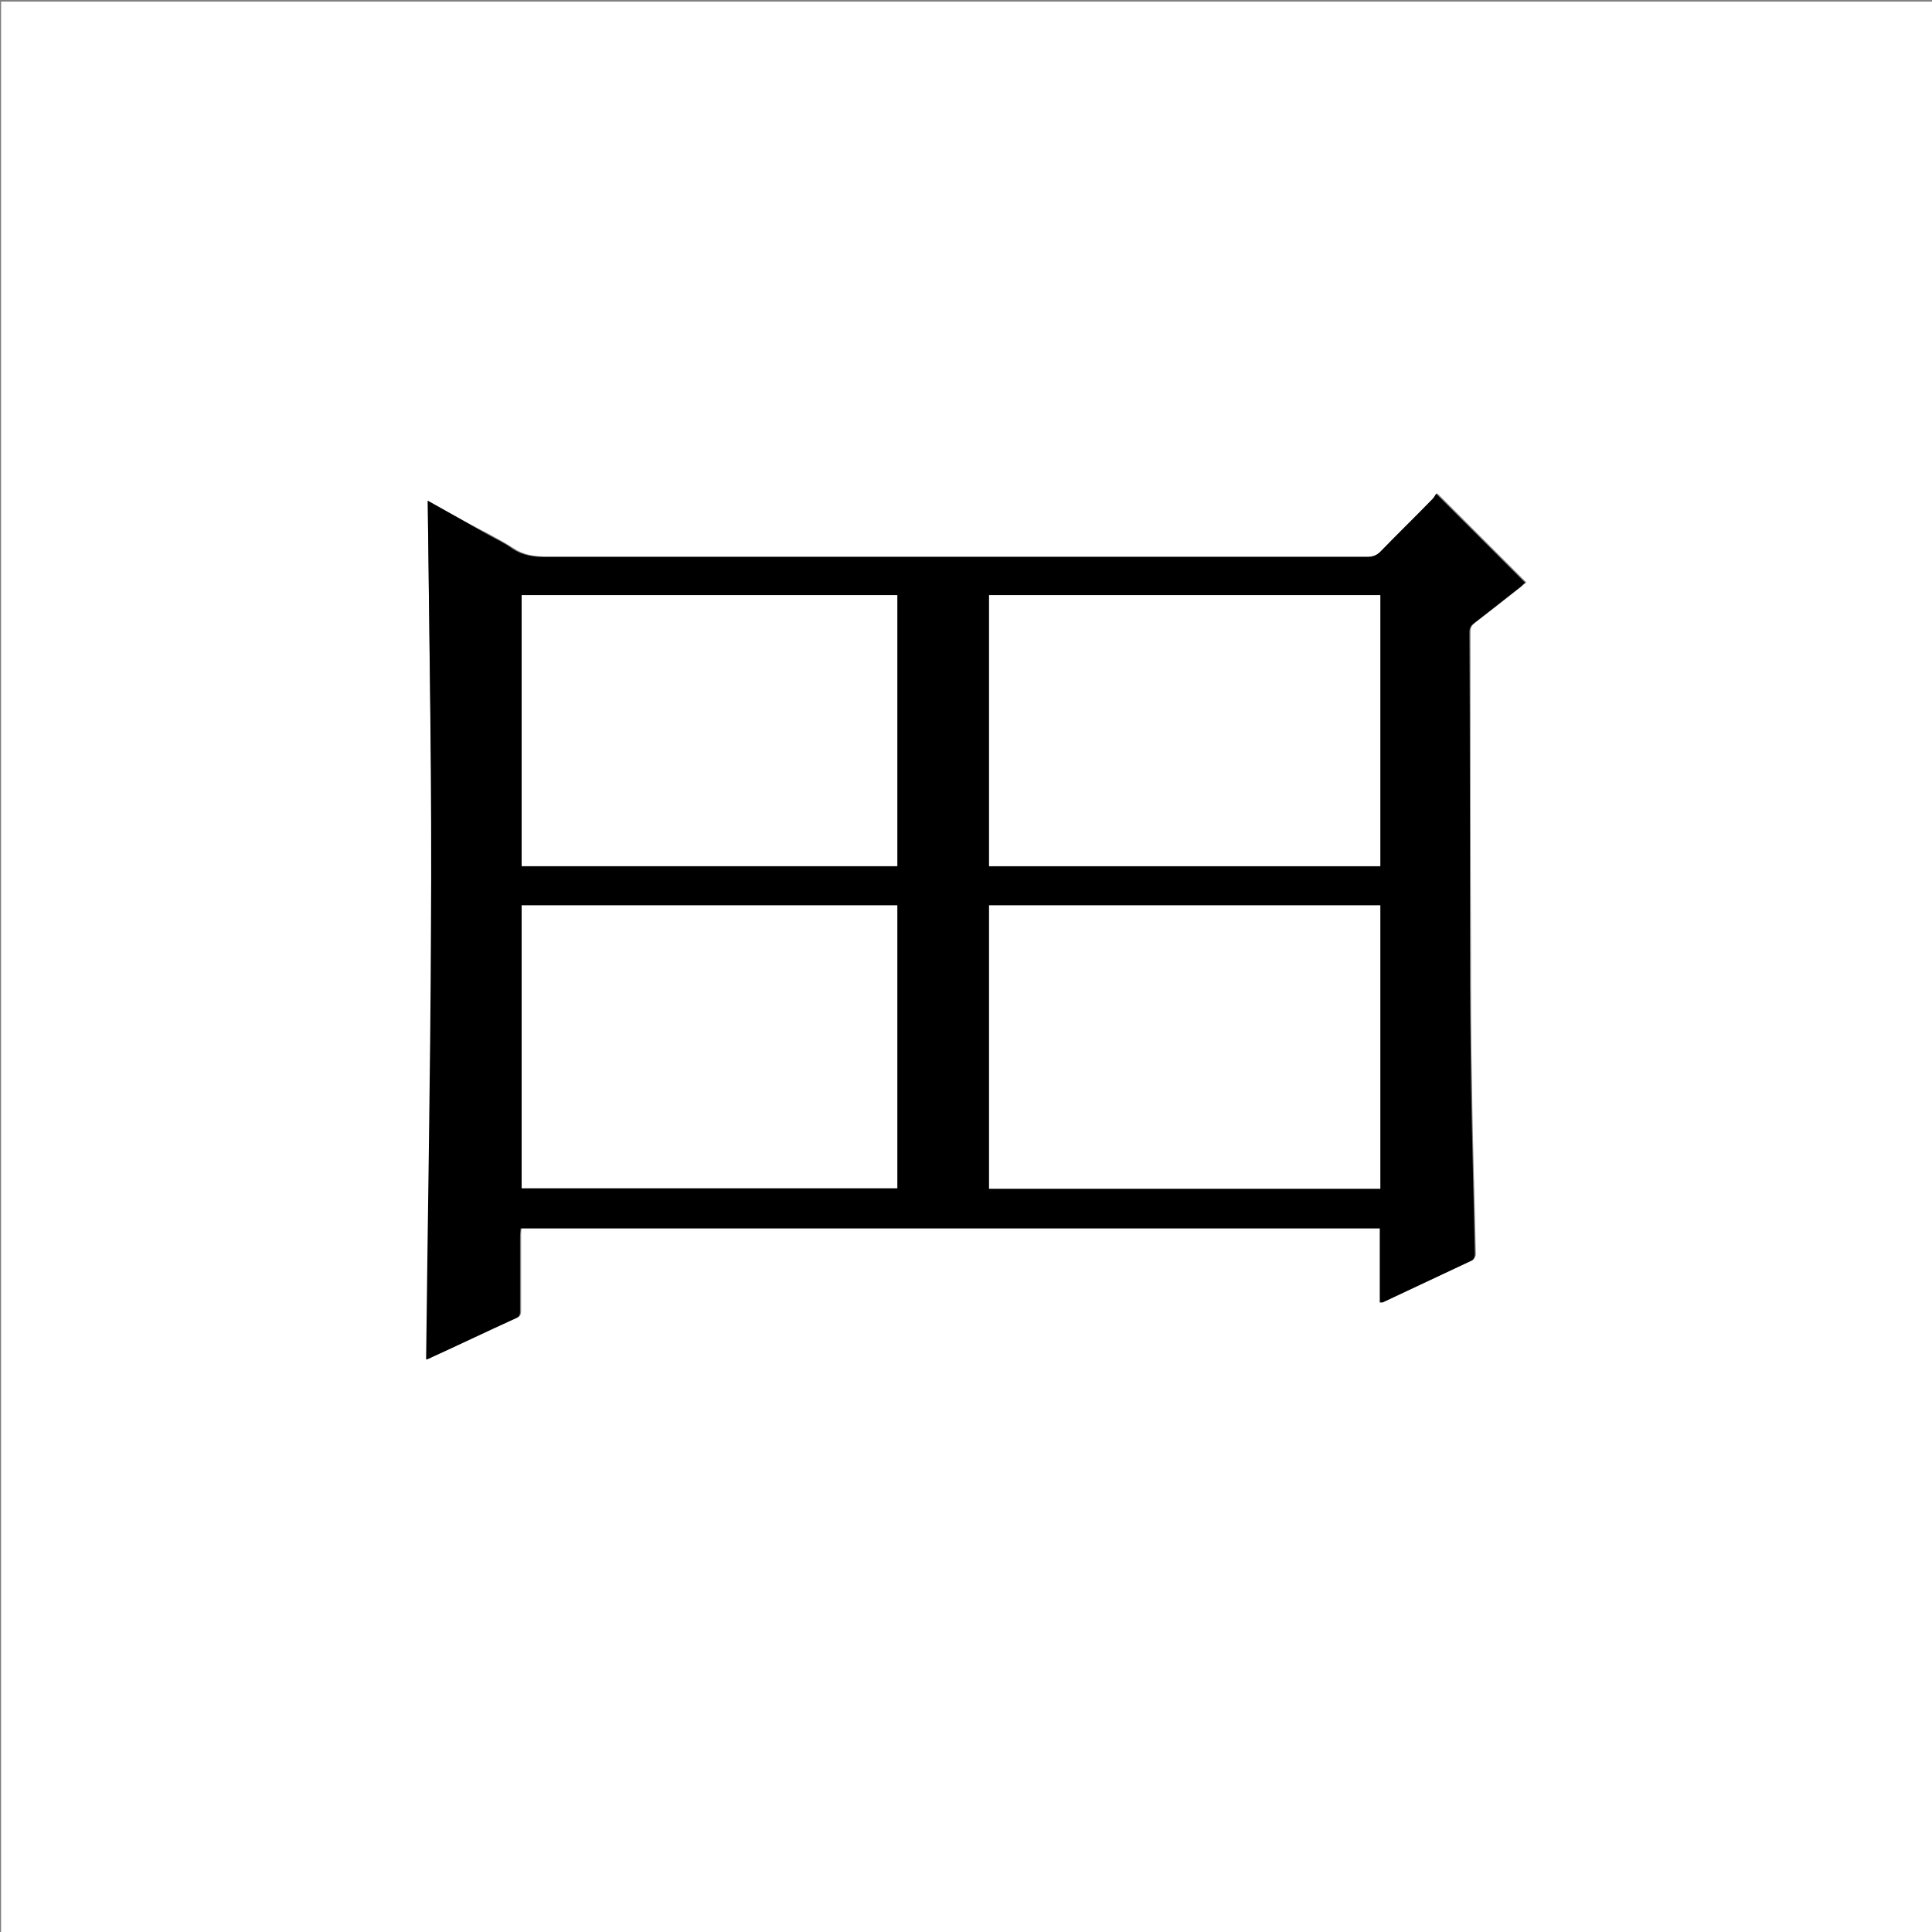 <?xml version="1.0" encoding="utf-8"?>
<!-- Generator: Adobe Illustrator 20.1.0, SVG Export Plug-In . SVG Version: 6.00 Build 0)  -->
<svg version="1.1" id="图层_1" xmlns="http://www.w3.org/2000/svg" xmlns:xlink="http://www.w3.org/1999/xlink" x="0px" y="0px"
	 viewBox="0 0 360 360" style="enable-background:new 0 0 360 360;" xml:space="preserve">
<rect x="0" y="0" width="360" height="360" fill="#808080" stroke="none"/>
<style type="text/css">
	.st0{fill:#FFFFFF;}
</style>
<g>
	<path class="st0" d="M0.2,360.5c0-120.1,0-240.2,0-360.2c120.1,0,240.2,0,360.2,0c0,120.1,0,240.2,0,360.2
		C240.4,360.5,120.3,360.5,0.2,360.5z M79.7,93.3c0.3,26.7,0.8,53.4,0.8,80c0,26.6-0.6,53.3-0.9,79.9c0.1,0,0.2,0,0.4-0.1
		c5.5-2.5,10.9-5.1,16.4-7.6c0.7-0.3,0.7-0.8,0.7-1.4c0-4.6,0-9.3,0-13.9c0-0.5,0-0.9,0.1-1.4c53.4,0,106.7,0,160.1,0
		c0,4.7,0,9.2,0,13.8c0.2,0,0.4,0,0.5,0c5.5-2.6,11.1-5.2,16.6-7.8c0.3-0.1,0.6-0.7,0.6-1.1c-0.2-10.4-0.6-20.9-0.7-31.3
		c-0.2-8.4-0.2-16.8-0.2-25.2c-0.1-19.8-0.1-39.7-0.1-59.5c0-0.8,0.3-1.2,0.9-1.7c2.9-2.2,5.8-4.5,8.7-6.8c0.3-0.3,0.6-0.5,0.8-0.7
		c-5.5-5.5-11-11-16.6-16.6c-0.2,0.3-0.4,0.7-0.7,1c-3.2,3.3-6.5,6.5-9.7,9.8c-0.7,0.8-1.5,1-2.5,1c-51,0-102,0-153,0
		c-2.3,0-4.4-0.3-6.3-1.6c-1.5-1-3.1-1.8-4.7-2.7C86.9,97.4,83.3,95.3,79.7,93.3z"/>
	<path d="M79.7,93.3c3.6,2,7.3,4.1,11,6.2c1.6,0.9,3.2,1.6,4.7,2.7c1.9,1.3,4,1.6,6.3,1.6c51,0,102,0,153,0c1,0,1.8-0.3,2.5-1
		c3.2-3.3,6.5-6.5,9.7-9.8c0.3-0.3,0.5-0.7,0.7-1c5.7,5.7,11.1,11.1,16.6,16.6c-0.2,0.1-0.5,0.4-0.8,0.7c-2.9,2.3-5.8,4.5-8.7,6.8
		c-0.6,0.4-0.9,0.9-0.9,1.7c0.1,19.8,0.1,39.7,0.1,59.5c0,8.4,0.1,16.8,0.2,25.2c0.2,10.4,0.5,20.9,0.7,31.3c0,0.4-0.3,1-0.6,1.1
		c-5.5,2.6-11.1,5.2-16.6,7.8c-0.1,0-0.2,0-0.5,0c0-4.6,0-9.2,0-13.8c-53.4,0-106.7,0-160.1,0c0,0.5-0.1,0.9-0.1,1.4
		c0,4.6,0,9.3,0,13.9c0,0.6,0,1.1-0.7,1.4c-5.5,2.5-10.9,5.1-16.4,7.6c-0.1,0.1-0.3,0.1-0.4,0.1c0.3-26.7,0.8-53.3,0.9-79.9
		C80.5,146.7,80,120,79.7,93.3z M184.3,168.7c0,17.6,0,35.2,0,52.8c24.3,0,48.6,0,72.9,0c0-17.6,0-35.2,0-52.8
		C232.9,168.7,208.7,168.7,184.3,168.7z M167.2,168.7c-23.4,0-46.7,0-70,0c0,17.6,0,35.2,0,52.7c23.4,0,46.7,0,70,0
		C167.2,203.8,167.2,186.3,167.2,168.7z M184.3,110.9c0,16.9,0,33.6,0,50.5c24.3,0,48.6,0,72.9,0c0-16.9,0-33.6,0-50.5
		C232.9,110.9,208.6,110.9,184.3,110.9z M97.2,161.4c23.4,0,46.7,0,70,0c0-16.9,0-33.6,0-50.5c-23.4,0-46.7,0-70,0
		C97.2,127.8,97.2,144.6,97.2,161.4z"/>
	<path class="st0" d="M184.3,168.7c24.4,0,48.6,0,72.9,0c0,17.6,0,35.1,0,52.8c-24.3,0-48.5,0-72.9,0
		C184.3,203.9,184.3,186.3,184.3,168.7z"/>
	<path class="st0" d="M167.2,168.7c0,17.6,0,35.1,0,52.7c-23.3,0-46.6,0-70,0c0-17.5,0-35.1,0-52.7
		C120.5,168.7,143.8,168.7,167.2,168.7z"/>
	<path class="st0" d="M184.3,110.9c24.3,0,48.6,0,72.9,0c0,16.8,0,33.6,0,50.5c-24.3,0-48.5,0-72.9,0
		C184.3,144.6,184.3,127.8,184.3,110.9z"/>
	<path class="st0" d="M97.2,161.4c0-16.8,0-33.6,0-50.5c23.3,0,46.6,0,70,0c0,16.8,0,33.6,0,50.5
		C143.8,161.4,120.5,161.4,97.2,161.4z"/>
</g>
</svg>
